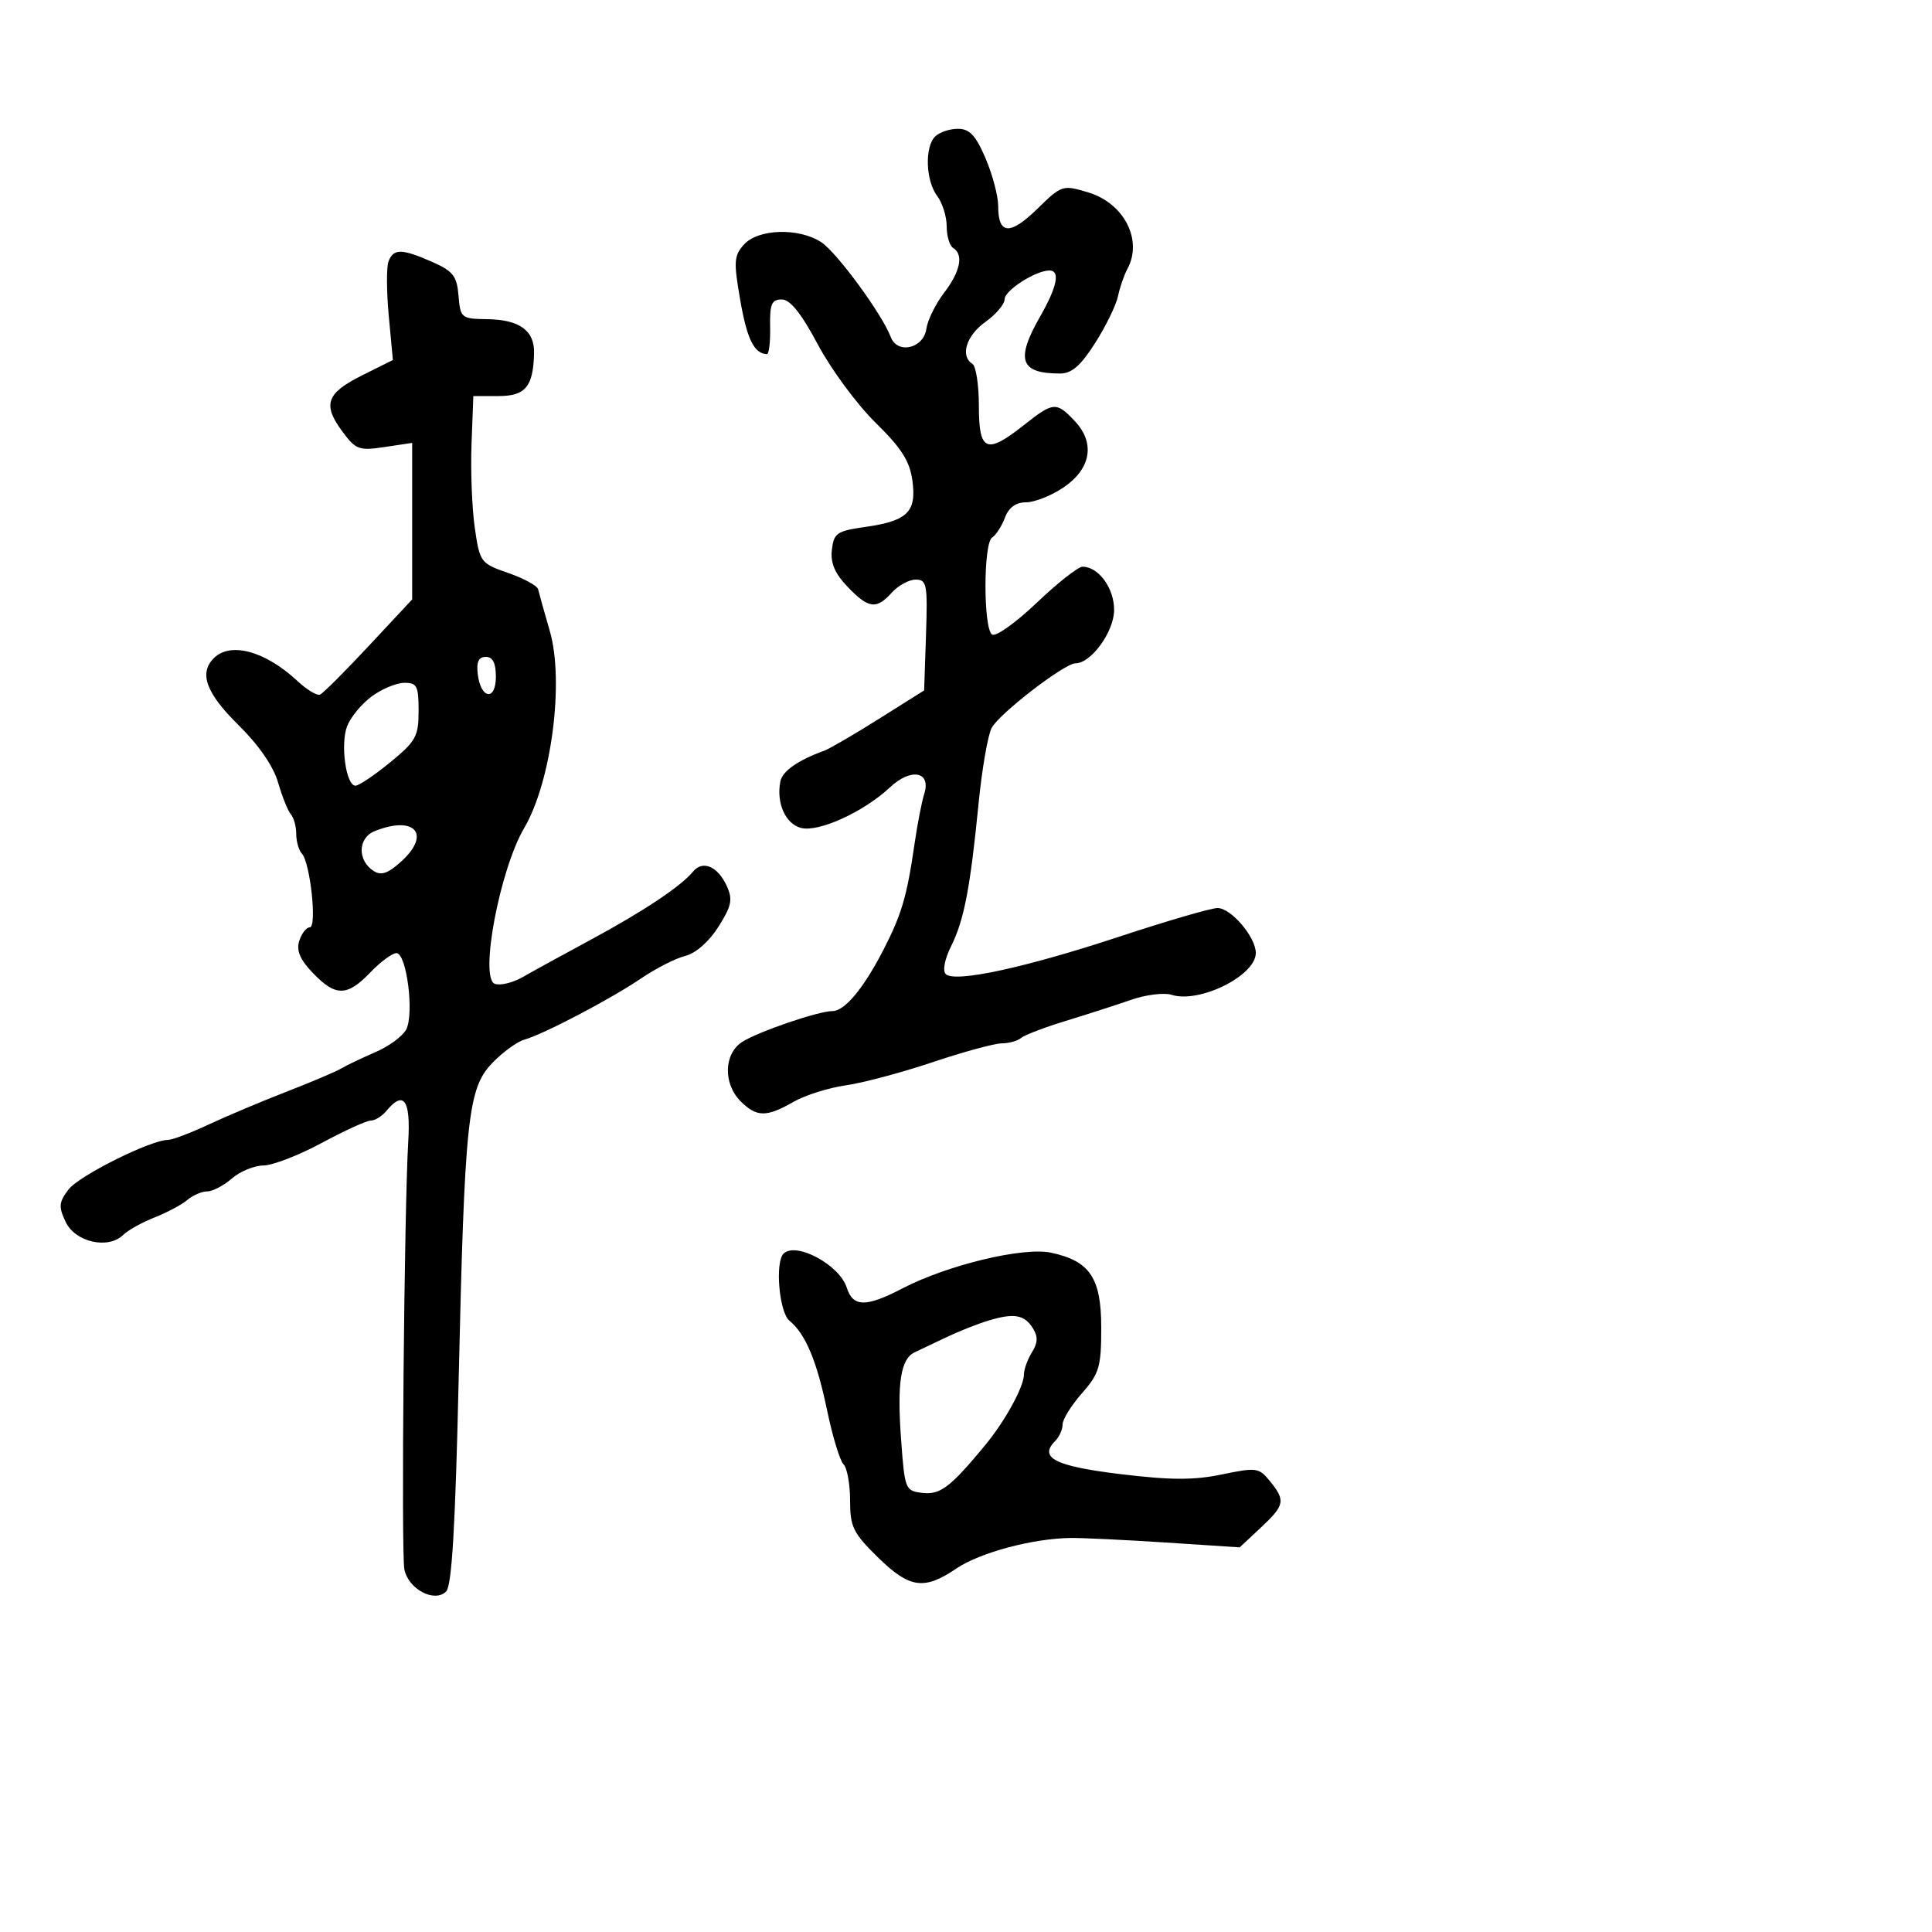 <svg xmlns="http://www.w3.org/2000/svg" width="300" height="300" viewBox="0 0 300 300" version="1.1">
  <defs/>
  <path d="M60.332,40.577 C61.1,38.575 62.405,38.593 67.114,40.67 C70.356,42.101 70.943,42.855 71.2,45.92 C71.491,49.395 71.622,49.502 75.67,49.562 C80.694,49.636 83.024,51.34 82.93,54.872 C82.791,60.06 81.589,61.5 77.398,61.5 L73.5,61.5 L73.217,69 C73.062,73.125 73.291,78.962 73.727,81.971 C74.502,87.323 74.616,87.476 78.927,88.975 C81.352,89.818 83.436,90.955 83.559,91.504 C83.683,92.052 84.5,94.975 85.376,98 C87.645,105.836 85.621,121.384 81.396,128.572 C77.61,135.015 74.43,151.844 76.825,152.763 C77.657,153.082 79.621,152.606 81.19,151.706 C82.759,150.805 87.521,148.193 91.771,145.902 C99.9,141.519 105.743,137.623 107.623,135.333 C109.114,133.516 111.464,134.527 112.857,137.586 C113.808,139.672 113.603,140.668 111.559,143.906 C110.102,146.214 108.046,148.023 106.413,148.433 C104.917,148.808 101.85,150.367 99.596,151.897 C94.857,155.116 84.452,160.578 81.426,161.435 C80.285,161.759 78.035,163.397 76.426,165.076 C72.634,169.033 72.141,173.727 71.209,214.702 C70.699,237.14 70.157,246.247 69.277,247.125 C67.472,248.928 63.376,246.749 62.788,243.673 C62.279,241.011 62.765,187.685 63.393,177.25 C63.783,170.776 62.695,169.253 60,172.5 C59.315,173.325 58.227,174 57.581,174 C56.935,174 53.503,175.565 49.954,177.477 C46.404,179.39 42.331,180.965 40.903,180.977 C39.475,180.99 37.268,181.9 36,183 C34.732,184.1 33.011,185 32.176,185 C31.341,185 29.947,185.601 29.079,186.335 C28.21,187.07 25.925,188.288 24,189.043 C22.075,189.798 19.881,191.021 19.125,191.762 C16.801,194.036 11.699,192.889 10.205,189.756 C9.075,187.386 9.133,186.7 10.632,184.712 C12.25,182.568 23.417,177 26.101,177 C26.761,177 29.596,175.927 32.4,174.614 C35.205,173.302 40.65,171.008 44.5,169.515 C48.35,168.023 52.175,166.399 53,165.906 C53.825,165.413 56.201,164.278 58.279,163.385 C60.358,162.491 62.511,160.914 63.064,159.881 C64.349,157.48 63.148,148 61.558,148 C60.907,148 59.081,149.35 57.5,151 C53.906,154.751 52.112,154.77 48.59,151.094 C46.58,148.996 45.991,147.605 46.47,146.094 C46.836,144.942 47.57,144 48.102,144 C49.255,144 48.18,133.965 46.876,132.55 C46.394,132.027 46,130.655 46,129.5 C46,128.345 45.626,126.973 45.169,126.45 C44.711,125.928 43.816,123.7 43.179,121.5 C42.449,118.978 40.169,115.676 37.01,112.565 C32.002,107.632 30.864,104.536 33.2,102.2 C35.78,99.62 41.192,101.093 46.17,105.732 C47.638,107.101 49.222,108.058 49.691,107.86 C50.159,107.662 53.57,104.255 57.271,100.29 L64,93.079 L64,68.773 L59.71,69.416 C55.745,70.011 55.248,69.826 53.146,66.983 C50.052,62.798 50.673,61.056 56.253,58.274 L61.005,55.904 L60.366,49.029 C60.015,45.247 59.999,41.444 60.332,40.577 Z M145.2,21.2 C145.86,20.54 147.451,20 148.736,20 C150.557,20 151.503,21.008 153.036,24.583 C154.116,27.104 155,30.452 155,32.024 C155,36.448 156.826,36.575 161.055,32.446 C164.863,28.728 165,28.683 168.959,29.87 C174.552,31.545 177.49,37.273 175.06,41.764 C174.544,42.719 173.886,44.625 173.6,46 C173.314,47.375 171.721,50.638 170.062,53.25 C167.81,56.795 166.425,58 164.604,58 C158.396,58 157.659,55.888 161.512,49.148 C164.159,44.518 164.665,42 162.95,42 C160.825,42 156,45.094 156,46.458 C156,47.231 154.65,48.825 153,50 C150.038,52.109 149.056,55.299 151,56.5 C151.55,56.84 152,59.791 152,63.059 C152,70.121 153.174,70.614 159,66 C163.571,62.38 164.035,62.344 166.902,65.396 C170.11,68.81 169.41,72.824 165.102,75.718 C163.233,76.973 160.635,78 159.327,78 C157.738,78 156.648,78.796 156.037,80.403 C155.534,81.724 154.646,83.101 154.062,83.462 C152.679,84.316 152.677,97.682 154.059,98.537 C154.642,98.897 157.758,96.673 160.985,93.596 C164.212,90.518 167.412,88 168.097,88 C170.578,88 173,91.311 173,94.7 C173,98.066 169.434,103 167.003,103 C165.299,103 155.182,110.792 153.987,113.025 C153.396,114.128 152.481,119.411 151.953,124.765 C150.651,137.96 149.701,142.888 147.68,146.939 C146.69,148.924 146.341,150.741 146.853,151.253 C148.236,152.636 159.168,150.277 173.884,145.418 C181.246,142.988 188.076,141 189.062,141 C191.163,141 195,145.51 195,147.98 C195,151.499 186.243,155.847 181.918,154.474 C180.755,154.105 177.936,154.453 175.652,155.247 C173.368,156.042 168.8,157.515 165.5,158.522 C162.2,159.529 159.073,160.724 158.55,161.177 C158.028,161.63 156.678,162.005 155.55,162.012 C154.423,162.019 149.582,163.338 144.793,164.944 C140.004,166.55 133.929,168.168 131.293,168.539 C128.657,168.91 125.012,170.066 123.193,171.107 C119,173.507 117.487,173.487 115,171 C112.264,168.264 112.39,163.621 115.25,161.787 C117.737,160.193 127.083,157 129.264,157 C131.163,157 134.102,153.47 137.173,147.5 C140.011,141.984 140.836,139.173 142.015,131 C142.452,127.975 143.128,124.493 143.518,123.262 C144.62,119.783 141.468,119.19 138.19,122.26 C134.127,126.066 127.151,129.255 124.4,128.564 C121.978,127.956 120.523,124.714 121.169,121.363 C121.481,119.743 123.854,118.075 128,116.562 C128.825,116.261 132.65,114.033 136.5,111.611 L143.5,107.208 L143.789,98.604 C144.053,90.741 143.916,90 142.194,90 C141.158,90 139.495,90.9 138.5,92 C136.074,94.681 134.879,94.527 131.61,91.114 C129.628,89.046 128.938,87.419 129.173,85.372 C129.469,82.785 129.955,82.45 134.308,81.832 C140.913,80.894 142.332,79.513 141.681,74.659 C141.271,71.604 140.001,69.603 135.94,65.618 C133.072,62.803 129.048,57.35 126.998,53.5 C124.403,48.627 122.698,46.5 121.385,46.5 C119.82,46.5 119.515,47.222 119.586,50.75 C119.634,53.087 119.409,54.993 119.086,54.985 C117.122,54.933 116.004,52.685 114.959,46.686 C113.898,40.592 113.957,39.705 115.544,37.952 C117.743,35.522 124.06,35.338 127.518,37.604 C129.943,39.193 136.998,48.814 138.31,52.32 C139.334,55.058 143.411,54.129 143.845,51.059 C144.034,49.717 145.272,47.199 146.595,45.465 C149.135,42.134 149.661,39.527 148,38.5 C147.45,38.16 147,36.645 147,35.132 C147,33.62 146.339,31.509 145.532,30.441 C143.745,28.079 143.557,22.843 145.2,21.2 Z M121.667,194.667 C123.574,192.759 130.357,196.4 131.479,199.934 C132.448,202.986 134.447,203.016 140.134,200.061 C147.136,196.424 158.871,193.601 163.189,194.515 C169.227,195.793 171,198.432 171,206.14 C171,212.259 170.703,213.268 168,216.347 C166.35,218.226 165,220.402 165,221.182 C165,221.962 164.49,223.11 163.867,223.733 C161.245,226.355 163.808,227.667 173.946,228.896 C181.783,229.846 185.367,229.858 189.741,228.95 C195.102,227.837 195.494,227.892 197.2,229.998 C199.646,233.02 199.505,233.726 195.75,237.235 L192.5,240.272 L181,239.522 C174.675,239.11 168.038,238.792 166.251,238.815 C160.35,238.892 152.156,241.083 148.506,243.56 C143.489,246.965 141.226,246.638 136.288,241.792 C132.471,238.046 132,237.079 132,232.992 C132,230.466 131.543,227.943 130.985,227.385 C130.426,226.826 129.283,223.079 128.445,219.058 C126.819,211.261 125.095,207.153 122.566,205.055 C120.993,203.749 120.323,196.011 121.667,194.667 Z M153.5,205.054 C151.85,205.551 148.925,206.708 147,207.625 C145.075,208.542 142.848,209.599 142.051,209.973 C139.858,211.003 139.279,214.679 139.919,223.5 C140.486,231.305 140.567,231.508 143.231,231.815 C146.01,232.135 147.578,230.941 153,224.375 C156.091,220.632 159,215.314 159,213.405 C159,212.618 159.559,211.077 160.243,209.983 C161.162,208.51 161.199,207.539 160.386,206.247 C159.057,204.136 157.461,203.86 153.5,205.054 Z M57.672,108.172 C56.116,109.332 54.419,111.398 53.9,112.764 C52.827,115.584 53.726,122 55.193,122 C55.727,122 58.152,120.371 60.582,118.38 C64.582,115.101 65,114.345 65,110.38 C65,106.495 64.746,106.004 62.75,106.032 C61.513,106.049 59.227,107.012 57.672,108.172 Z M58.18,129.057 C55.538,130.117 55.471,133.651 58.062,135.274 C59.229,136.005 60.335,135.594 62.429,133.653 C66.97,129.445 64.33,126.591 58.18,129.057 Z M74.184,104.673 C74.644,108.566 77,108.909 77,105.083 C77,102.951 76.517,102 75.434,102 C74.323,102 73.959,102.779 74.184,104.673 Z"/>
</svg>

